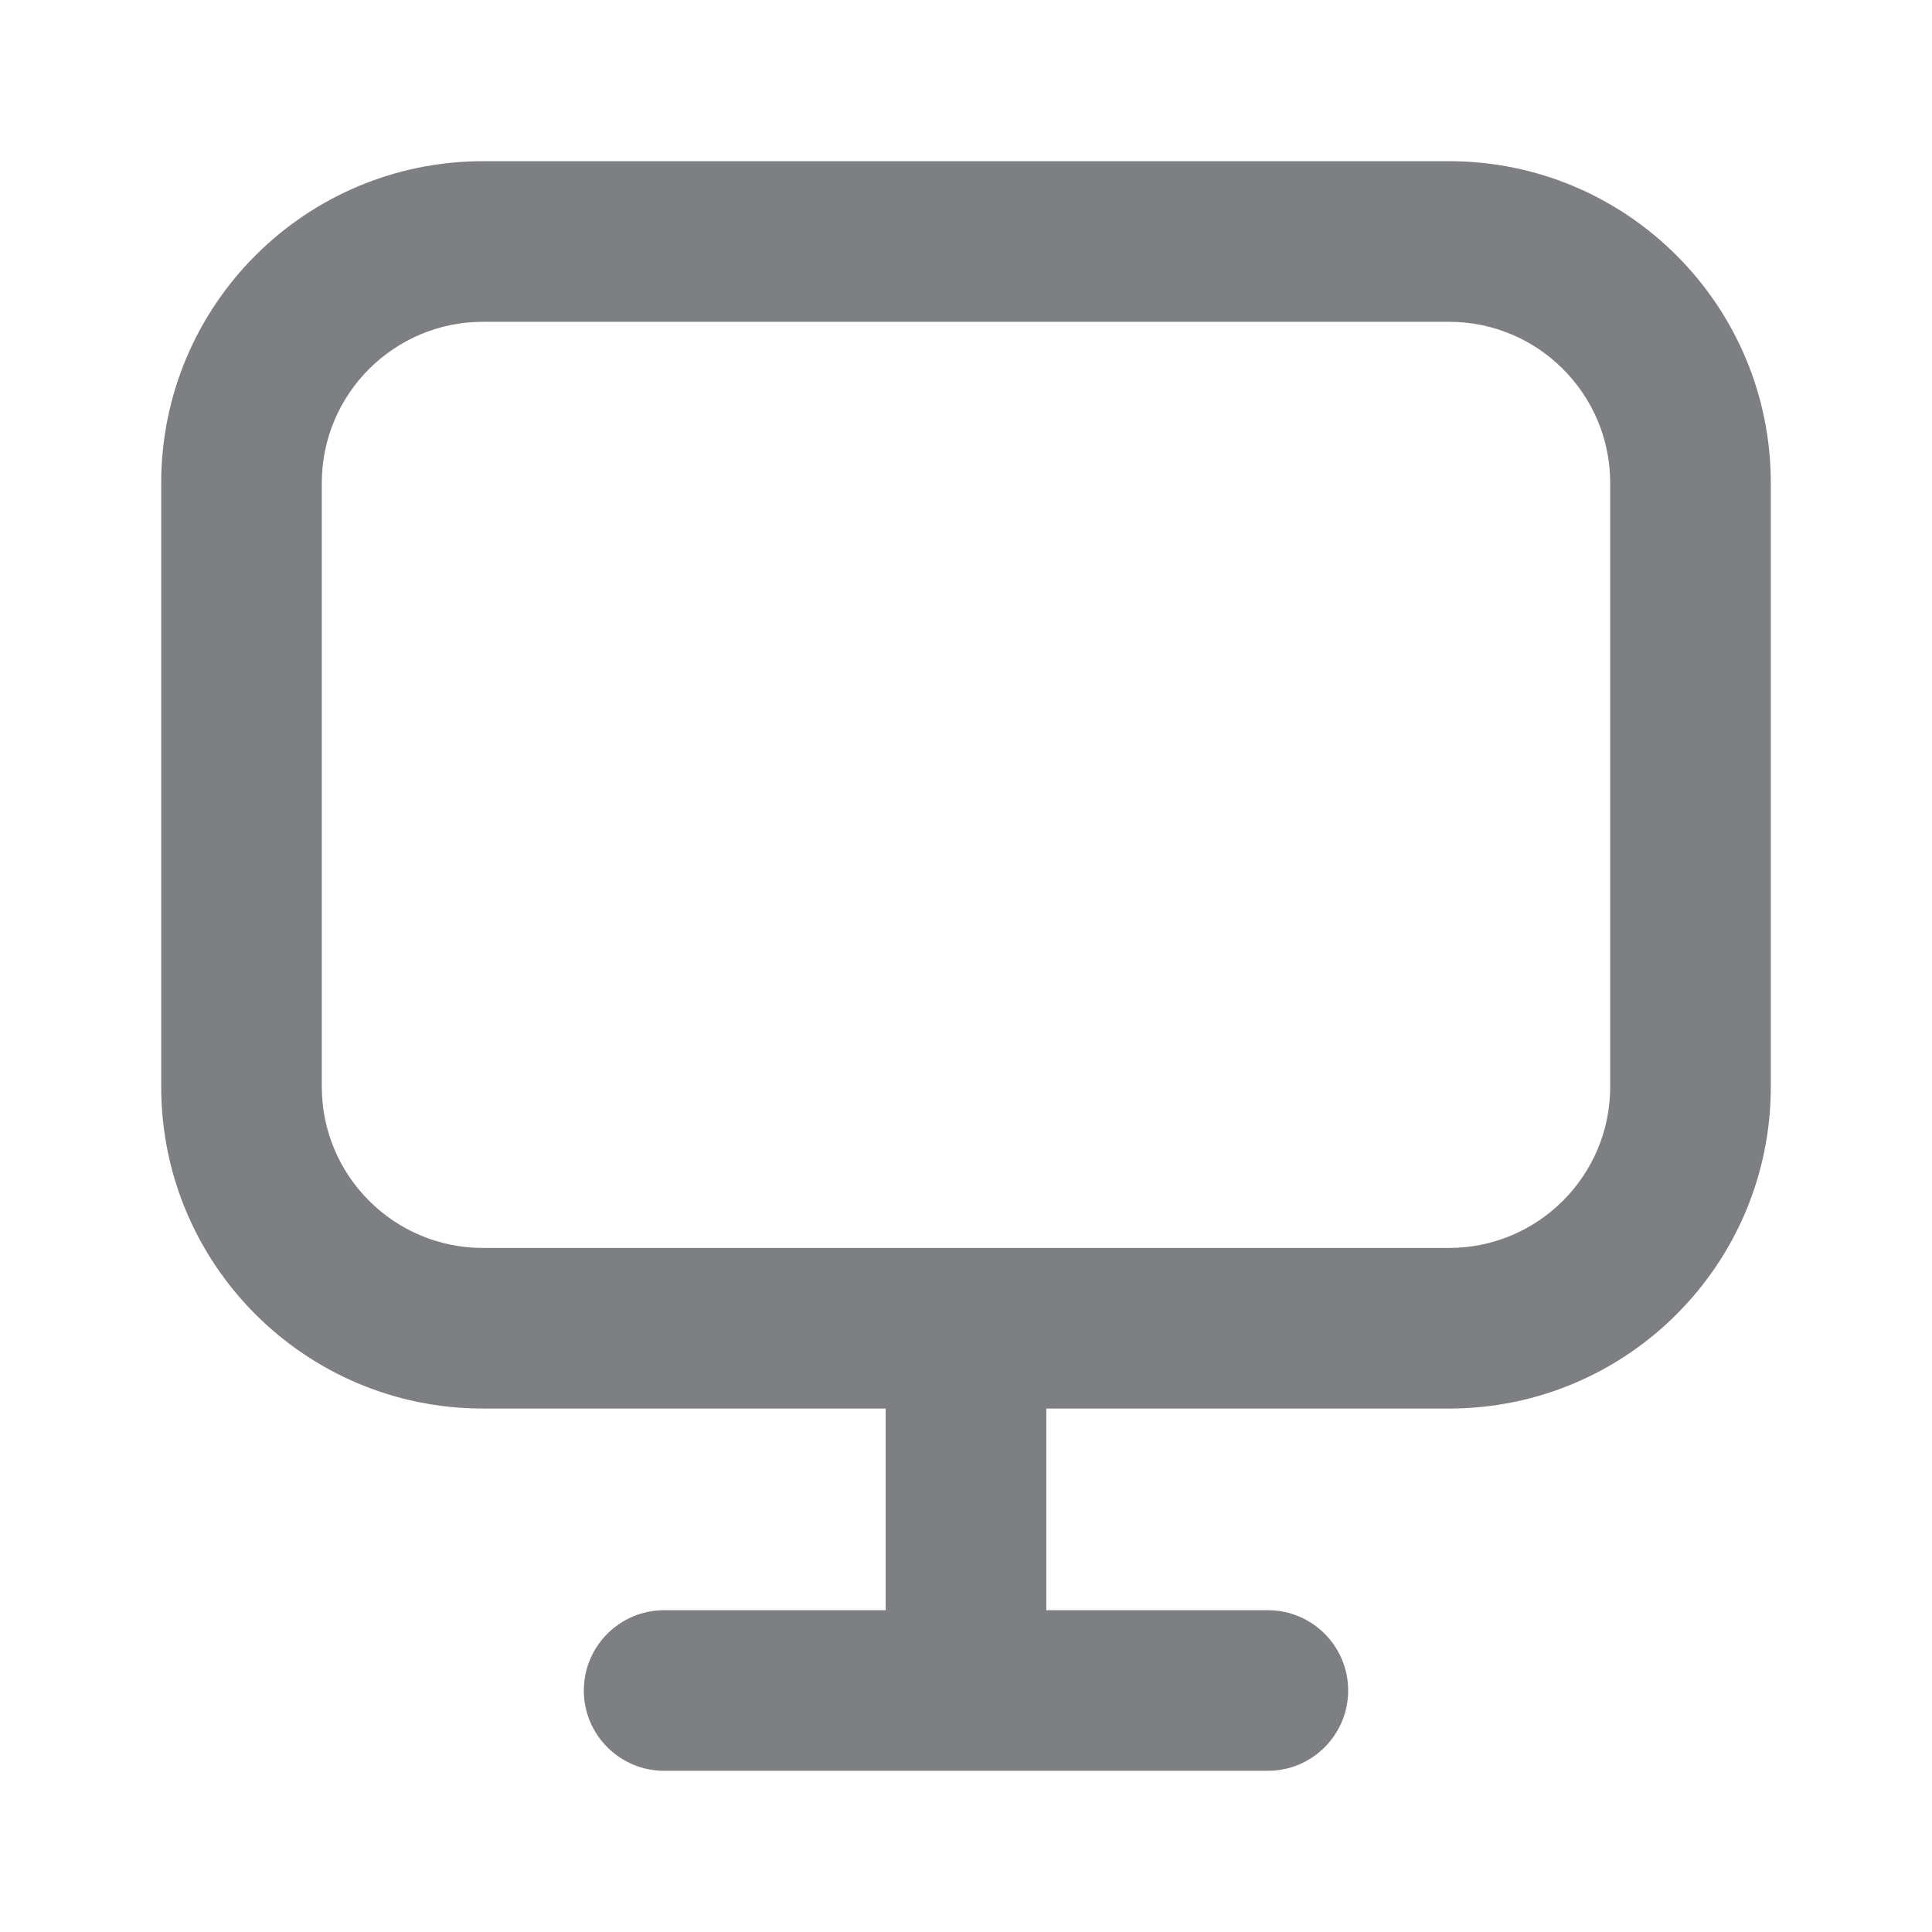<svg width="16" height="16" viewBox="0 0 16 16" fill="none" xmlns="http://www.w3.org/2000/svg">
<path fill-rule="evenodd" clip-rule="evenodd" d="M4 2.665C3.263 2.665 2.665 3.263 2.665 4L2.665 9C2.665 9.737 3.263 10.335 4 10.335H12C12.737 10.335 13.335 9.737 13.335 9V4C13.335 3.263 12.737 2.665 12 2.665H4ZM8.665 11.665H12C13.472 11.665 14.665 10.472 14.665 9V4C14.665 2.528 13.472 1.335 12 1.335H4C2.528 1.335 1.335 2.528 1.335 4L1.335 9C1.335 10.472 2.528 11.665 4 11.665H7.335V13.335H5.5C5.133 13.335 4.835 13.633 4.835 14C4.835 14.367 5.133 14.665 5.5 14.665H10.5C10.867 14.665 11.165 14.367 11.165 14C11.165 13.633 10.867 13.335 10.5 13.335H8.665V11.665Z" fill="#7D7F82"/>
</svg>
